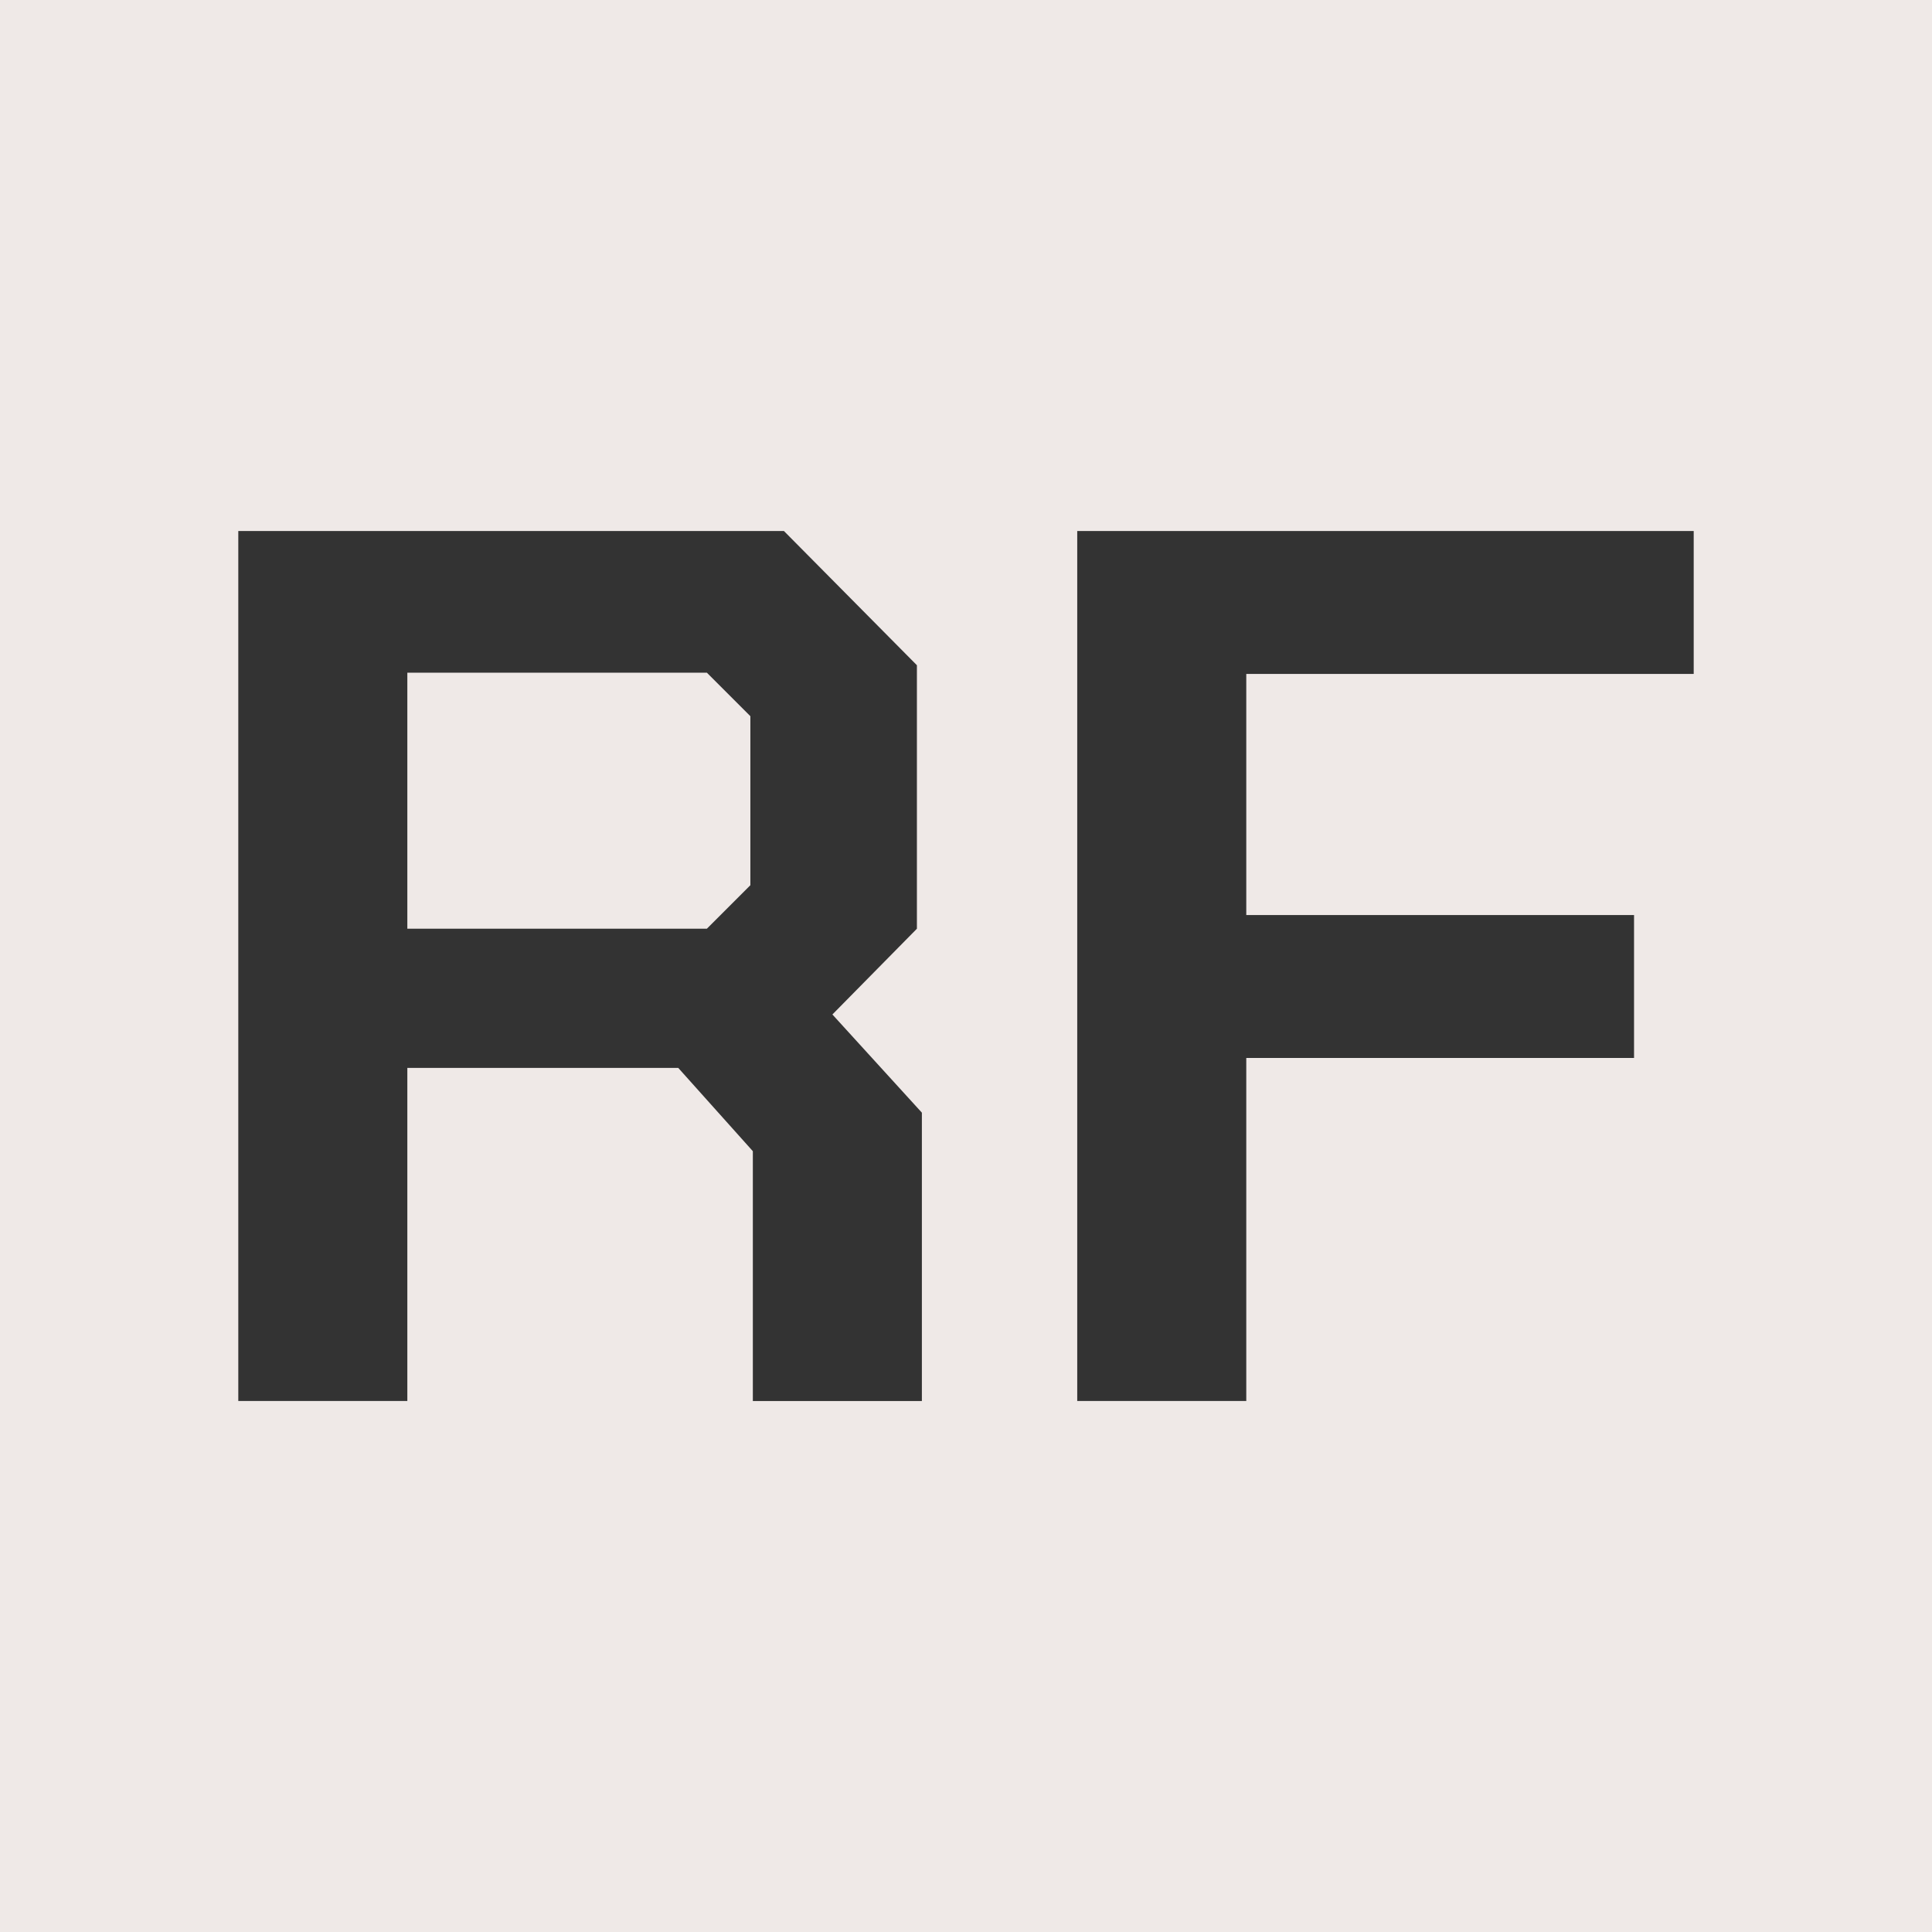 <?xml version="1.0" encoding="UTF-8" standalone="no"?>
<svg
   xmlns:dc="http://purl.org/dc/elements/1.1/"
   xmlns:cc="http://creativecommons.org/ns#"
   xmlns:rdf="http://www.w3.org/1999/02/22-rdf-syntax-ns#"
   xmlns:svg="http://www.w3.org/2000/svg"
   xmlns="http://www.w3.org/2000/svg"
   xmlns:sodipodi="http://sodipodi.sourceforge.net/DTD/sodipodi-0.dtd"
   xmlns:inkscape="http://www.inkscape.org/namespaces/inkscape"
   width="85mm"
   height="85mm"
   viewBox="0 0 85 85"
   version="1.1"
   id="svg8"
   inkscape:export-filename="/home/radhi/Pictures/Avatar/19.png"
   inkscape:export-xdpi="300"
   inkscape:export-ydpi="300"
   inkscape:version="1.0 (4035a4fb49, 2020-05-01)"
   sodipodi:docname="rf2.svg">
  <defs
     id="defs2" />
  <sodipodi:namedview
     id="base"
     pagecolor="#ffffff"
     bordercolor="#666666"
     borderopacity="1.0"
     inkscape:pageopacity="0.0"
     inkscape:pageshadow="2"
     inkscape:zoom="1.4"
     inkscape:cx="252.55869"
     inkscape:cy="47.974363"
     inkscape:document-units="mm"
     inkscape:current-layer="layer1"
     inkscape:document-rotation="0"
     showgrid="false"
     fit-margin-top="0"
     fit-margin-left="0"
     fit-margin-right="0"
     fit-margin-bottom="0"
     inkscape:window-width="1920"
     inkscape:window-height="1021"
     inkscape:window-x="0"
     inkscape:window-y="0"
     inkscape:window-maximized="1" />
  <g
     inkscape:label="Layer 1"
     inkscape:groupmode="layer"
     id="layer1"
     transform="translate(-62.159,-112.8)">
    <rect
       ry="0"
       rx="0"
       style="fill:#efe9e7;stroke-width:8;stroke-linecap:round;stroke-dashoffset:100;paint-order:markers stroke fill"
       id="rect842"
       width="85"
       height="85"
       x="62.159"
       y="112.8" />
    <path
       d="m 102.718,161.753 v 12.686 h -7.437 v -10.991 l -3.281,-3.664 h -11.92 v 14.654 h -7.437 v -38.276 h 24.005 l 5.851,5.906 v 11.592 l -3.718,3.773 z m -22.638,-8.093 h 13.178 l 1.914,-1.914 v -7.437 l -1.914,-1.914 H 80.08 Z"
       style="font-style:normal;font-variant:normal;font-weight:bold;font-stretch:normal;font-size:54.681px;line-height:1.65;font-family:'Chakra Petch';-inkscape-font-specification:'Chakra Petch, Bold';font-variant-ligatures:normal;font-variant-caps:normal;font-variant-numeric:normal;font-variant-east-asian:normal;fill:#333333;fill-opacity:1;stroke-width:0.265"
       id="path960" />
    <path
       d="m 109.553,136.162 h 27.122 v 6.288 h -19.685 v 10.608 h 17.06 v 6.288 h -17.06 v 15.092 h -7.437 z"
       style="font-style:normal;font-variant:normal;font-weight:bold;font-stretch:normal;font-size:54.681px;line-height:1.65;font-family:'Chakra Petch';-inkscape-font-specification:'Chakra Petch, Bold';font-variant-ligatures:normal;font-variant-caps:normal;font-variant-numeric:normal;font-variant-east-asian:normal;fill:#333333;fill-opacity:1;stroke-width:0.265"
       id="path962" />
  </g>
</svg>
